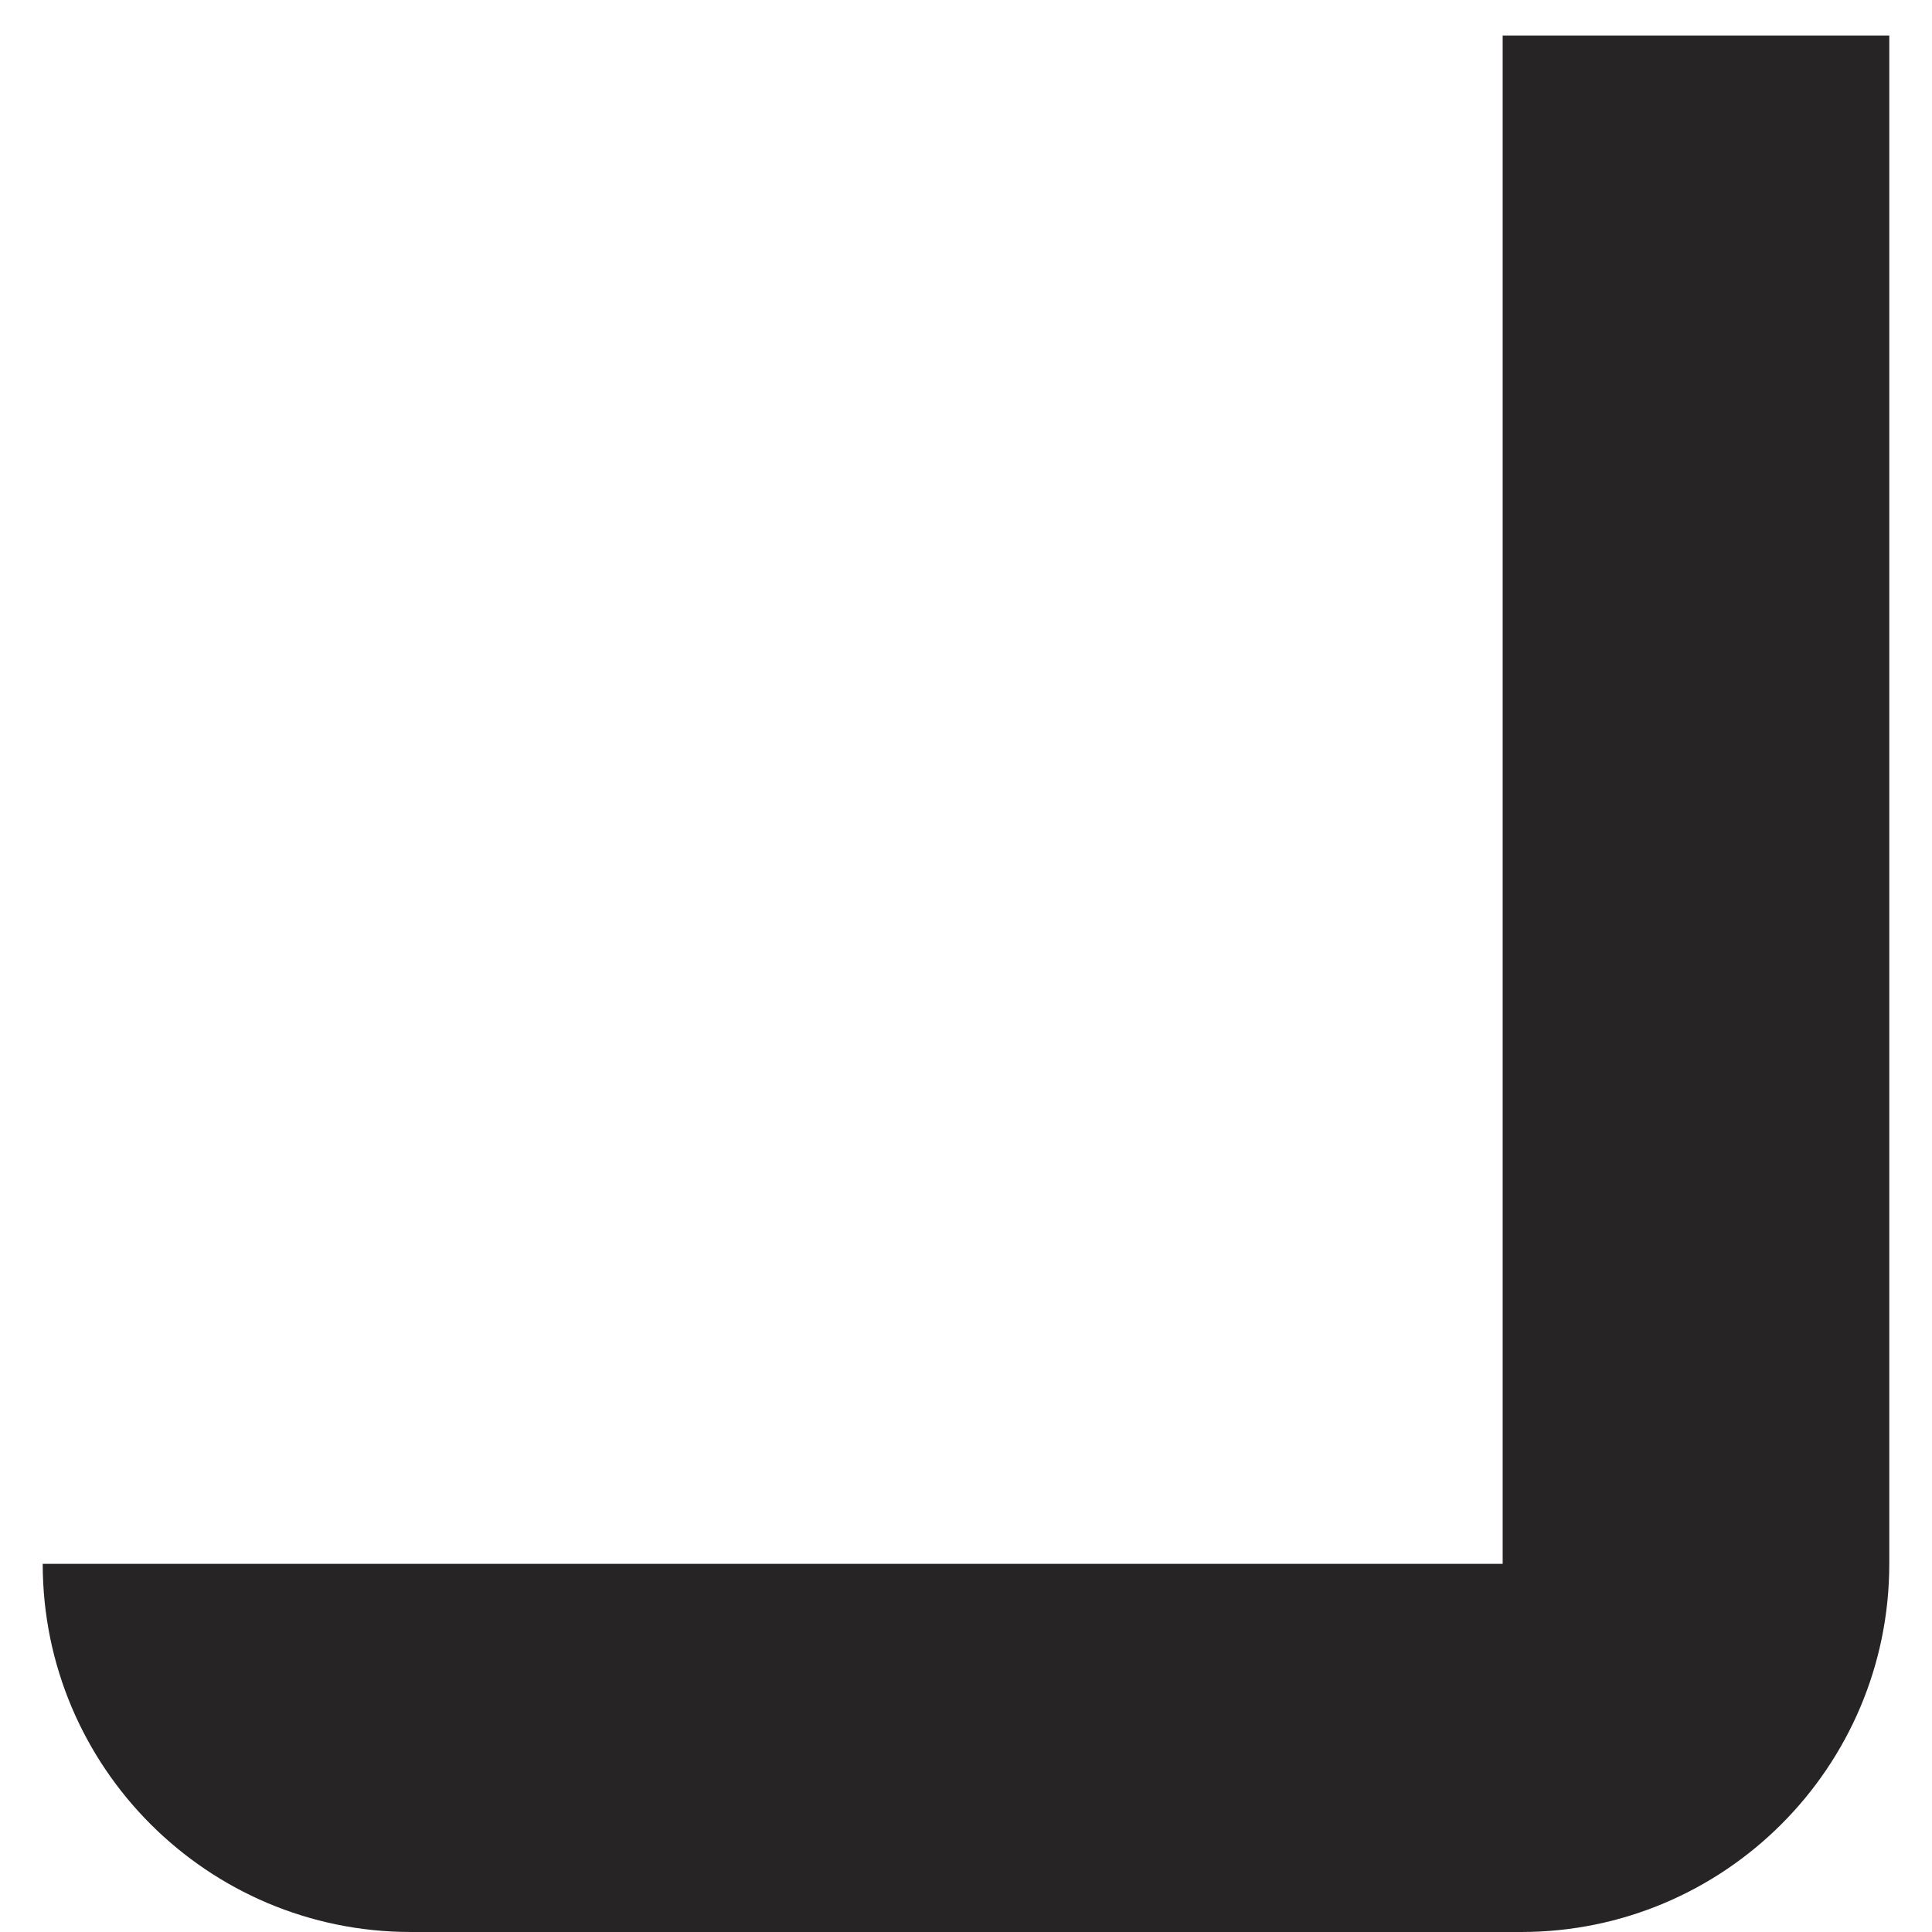 ﻿<?xml version="1.0" encoding="utf-8"?>
<svg version="1.1" xmlns:xlink="http://www.w3.org/1999/xlink" width="18px" height="18px" xmlns="http://www.w3.org/2000/svg">
  <defs>
    <pattern id="BGPattern" patternUnits="userSpaceOnUse" alignment="0 0" imageRepeat="None" />
    <mask fill="white" id="Clip3981">
      <path d="M 0.398 14.57  C 0.398 16.464  1.934 18  3.828 18  L 14.172 18  C 16.066 18  17.602 16.464  17.602 14.57  L 17.602 0.331  L 14 0.331  L 14 14.57  L 0.398 14.57  Z " fill-rule="evenodd" />
    </mask>
  </defs>
  <g transform="matrix(1 0 0 1 -7 -10 )">
    <path d="M 0.398 14.57  C 0.398 16.464  1.934 18  3.828 18  L 14.172 18  C 16.066 18  17.602 16.464  17.602 14.57  L 17.602 0.331  L 14 0.331  L 14 14.57  L 0.398 14.57  Z " fill-rule="nonzero" fill="rgba(39, 36, 37, 1)" stroke="none" transform="matrix(1 0 0 1 7 10 )" class="fill" />
    <path d="M 0.398 14.57  C 0.398 16.464  1.934 18  3.828 18  L 14.172 18  C 16.066 18  17.602 16.464  17.602 14.57  L 17.602 0.331  L 14 0.331  L 14 14.57  L 0.398 14.57  Z " stroke-width="0" stroke-dasharray="0" stroke="rgba(255, 255, 255, 0)" fill="none" transform="matrix(1 0 0 1 7 10 )" class="stroke" mask="url(#Clip3981)" />
  </g>
</svg>